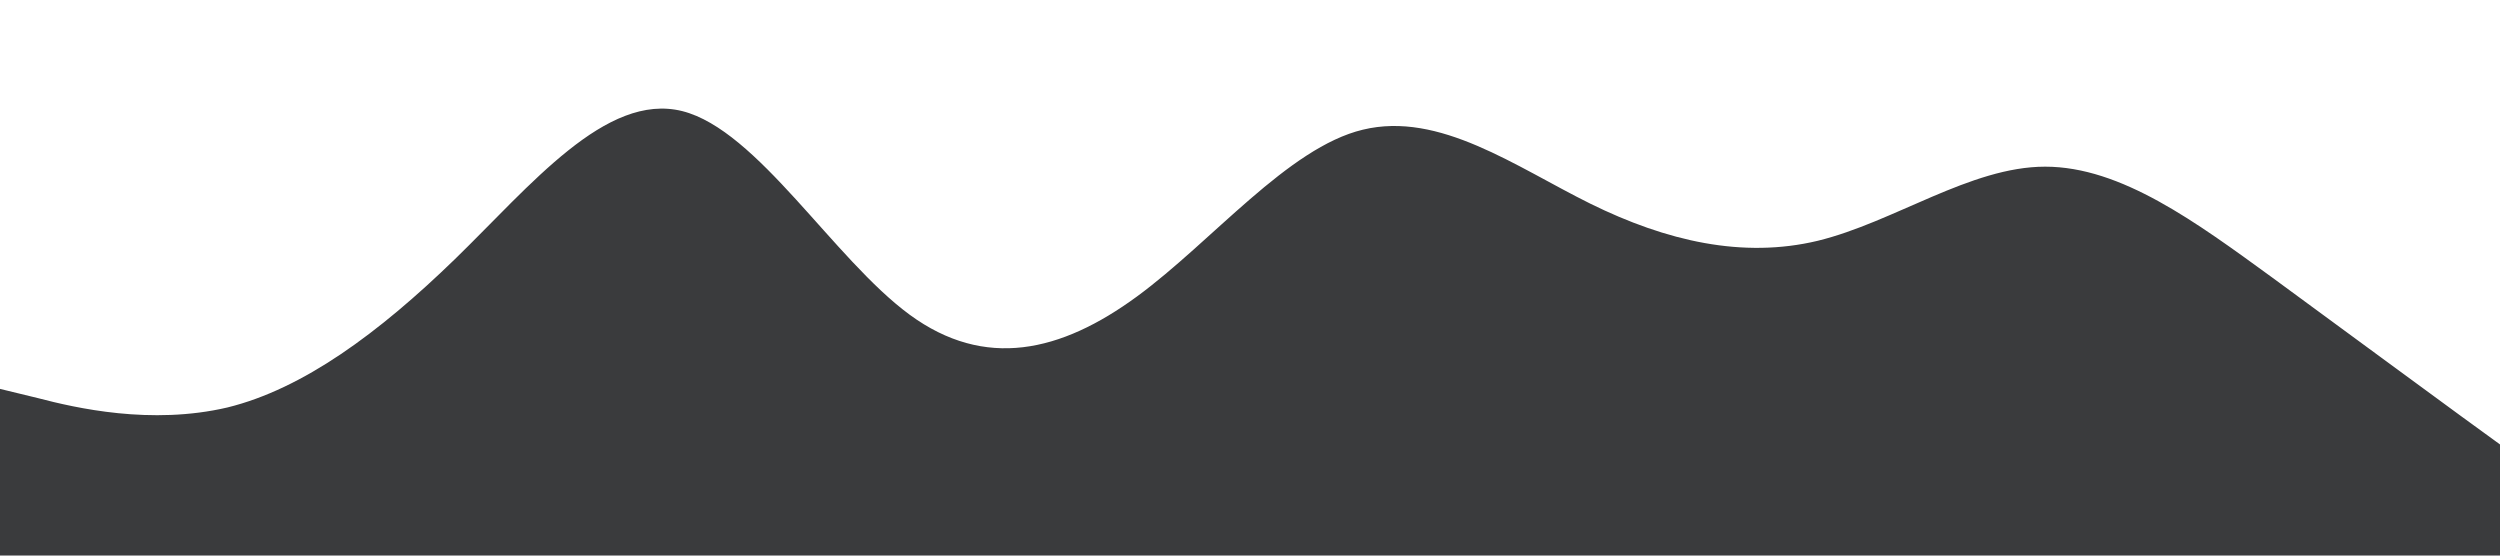 <?xml version="1.0" standalone="no"?><svg xmlns="http://www.w3.org/2000/svg" viewBox="0 0 1440 320"><path fill="#3A3B3D" fill-opacity="1" d="M0,224L21.8,229.3C43.6,235,87,245,131,234.7C174.5,224,218,192,262,149.3C305.5,107,349,53,393,64C436.4,75,480,149,524,181.3C567.3,213,611,203,655,170.7C698.2,139,742,85,785,74.7C829.1,64,873,96,916,117.3C960,139,1004,149,1047,138.7C1090.9,128,1135,96,1178,96C1221.8,96,1265,128,1309,160C1352.7,192,1396,224,1418,240L1440,256L1440,320L1418.2,320C1396.4,320,1353,320,1309,320C1265.5,320,1222,320,1178,320C1134.5,320,1091,320,1047,320C1003.6,320,960,320,916,320C872.7,320,829,320,785,320C741.8,320,698,320,655,320C610.9,320,567,320,524,320C480,320,436,320,393,320C349.1,320,305,320,262,320C218.2,320,175,320,131,320C87.3,320,44,320,22,320L0,320Z"></path></svg>